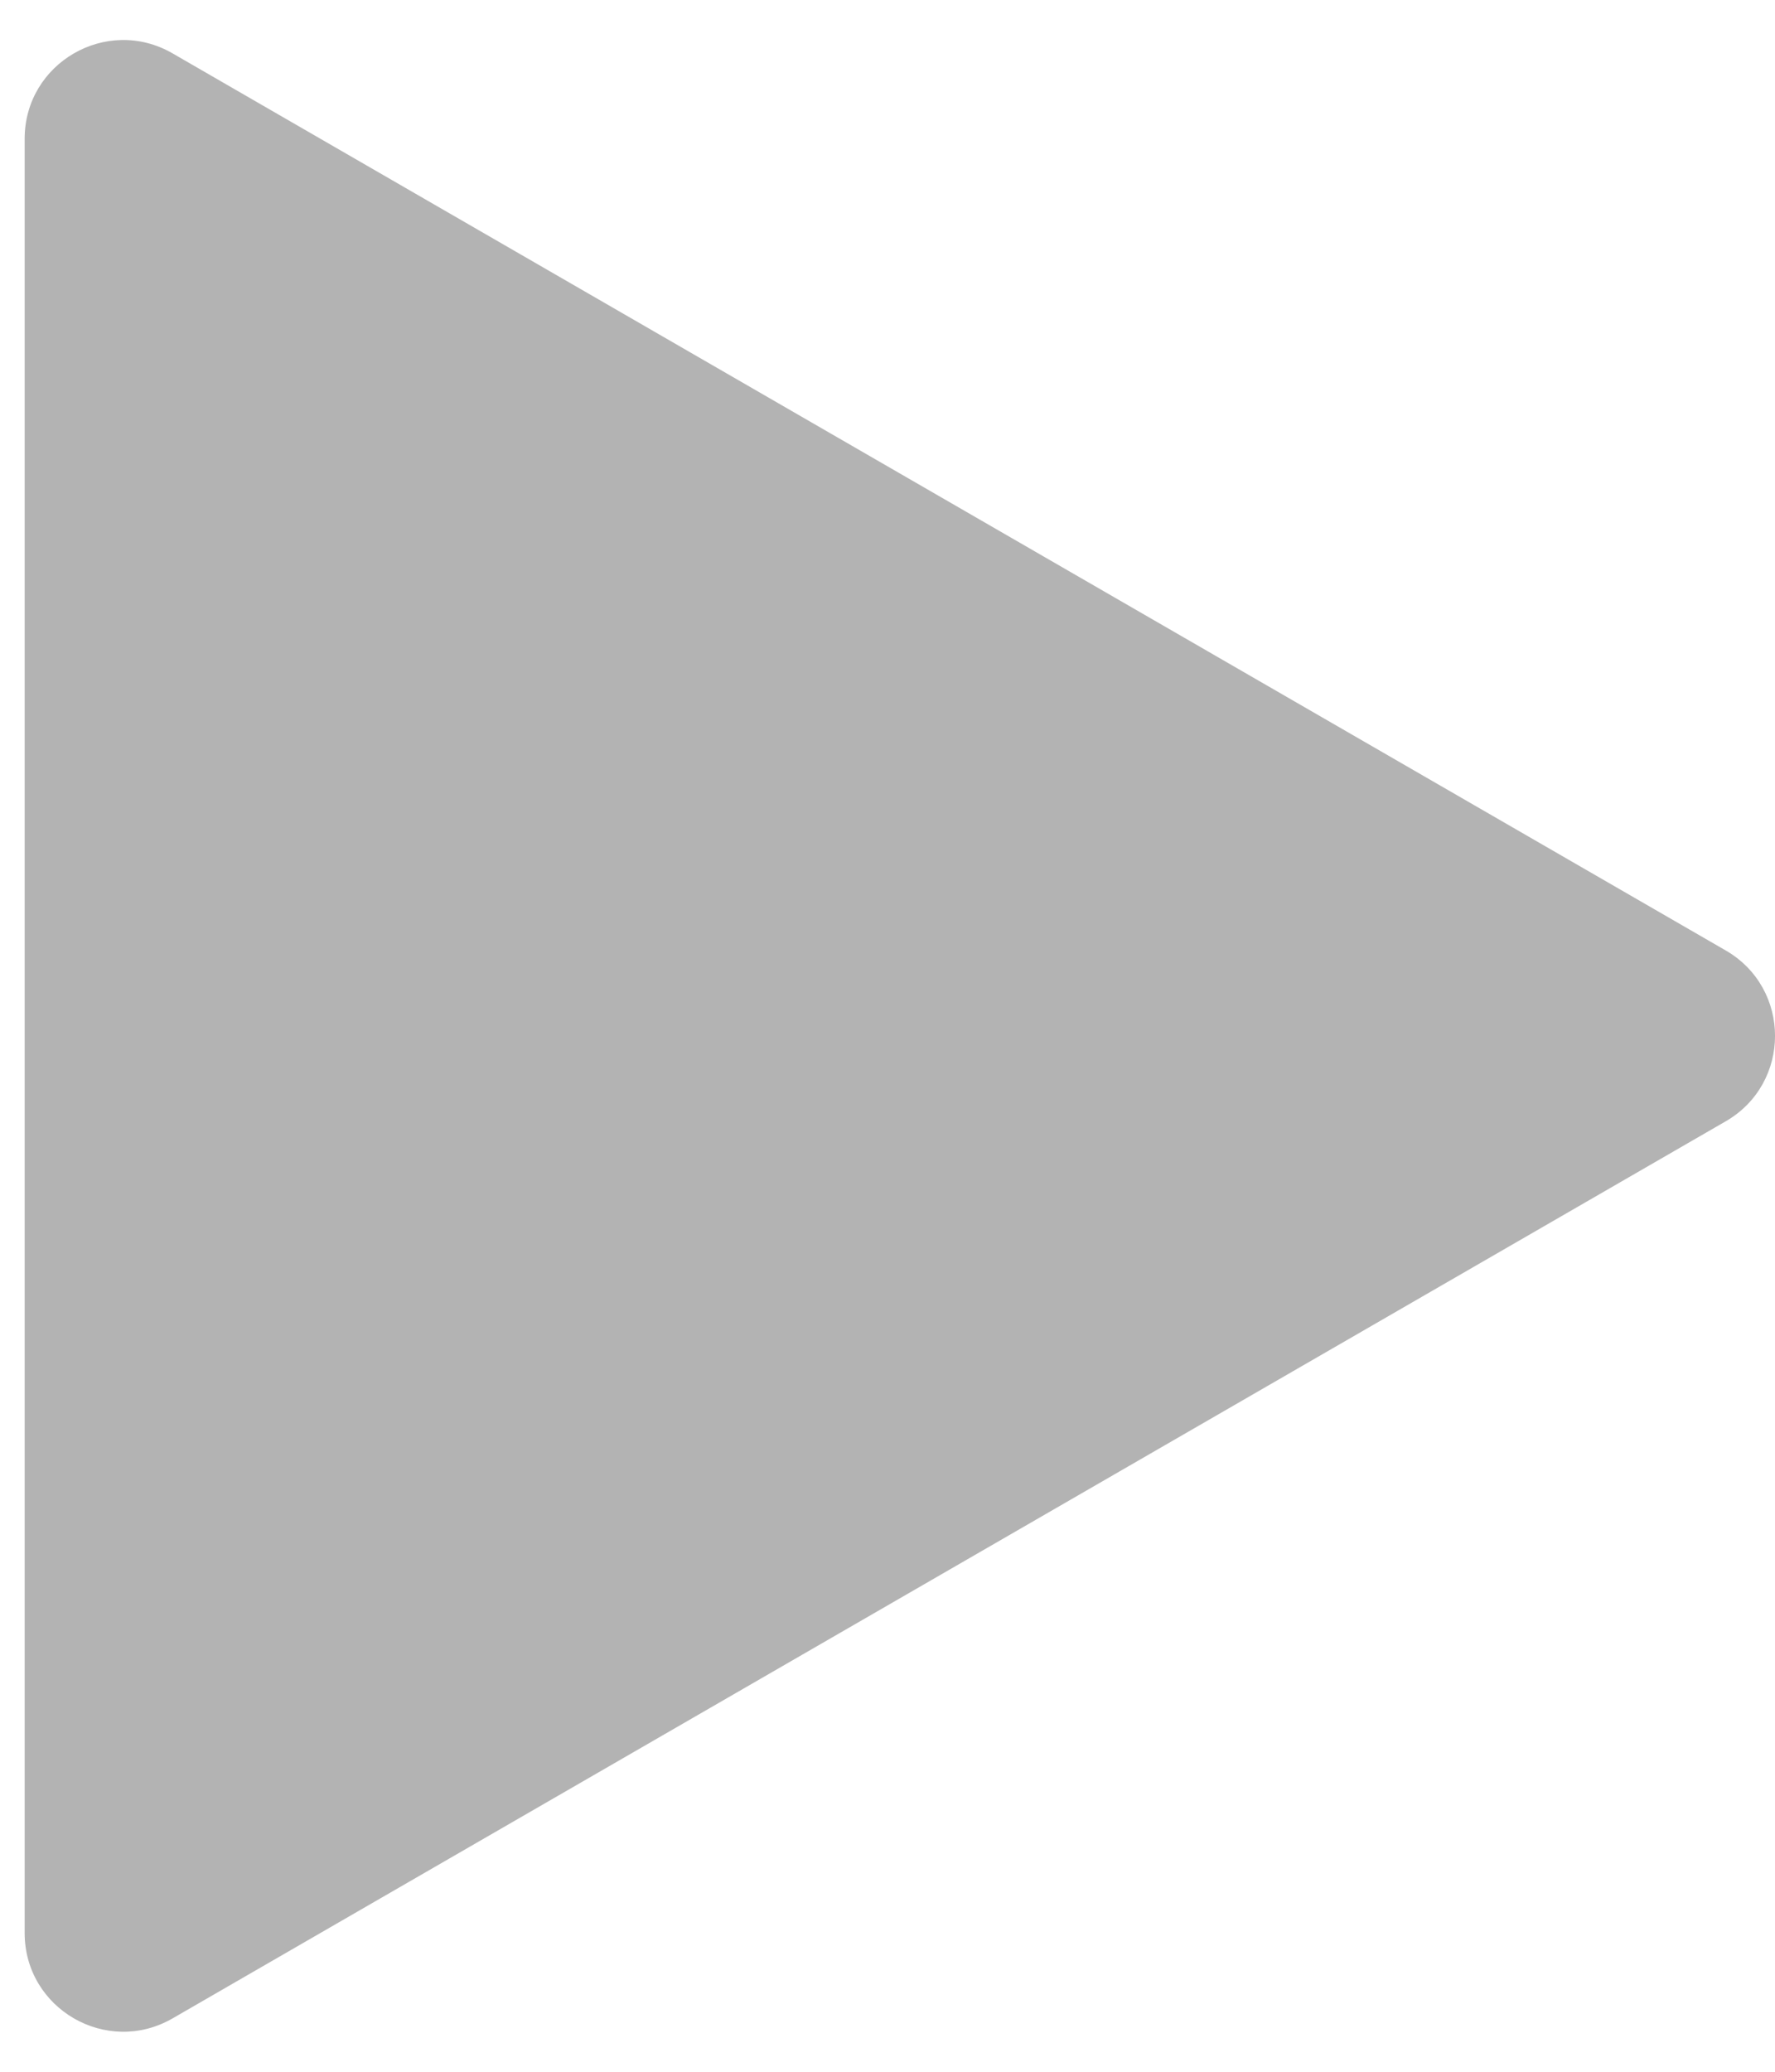 <svg width="18" height="21" viewBox="0 0 18 21" fill="none" xmlns="http://www.w3.org/2000/svg">
<path d="M17.5 9.634C18.167 10.019 18.167 10.981 17.5 11.366L1.75 20.459C1.083 20.844 0.25 20.363 0.25 19.593L0.25 1.407C0.25 0.637 1.083 0.156 1.75 0.541L17.5 9.634Z" fill="#B3B3B3"/>
</svg>
